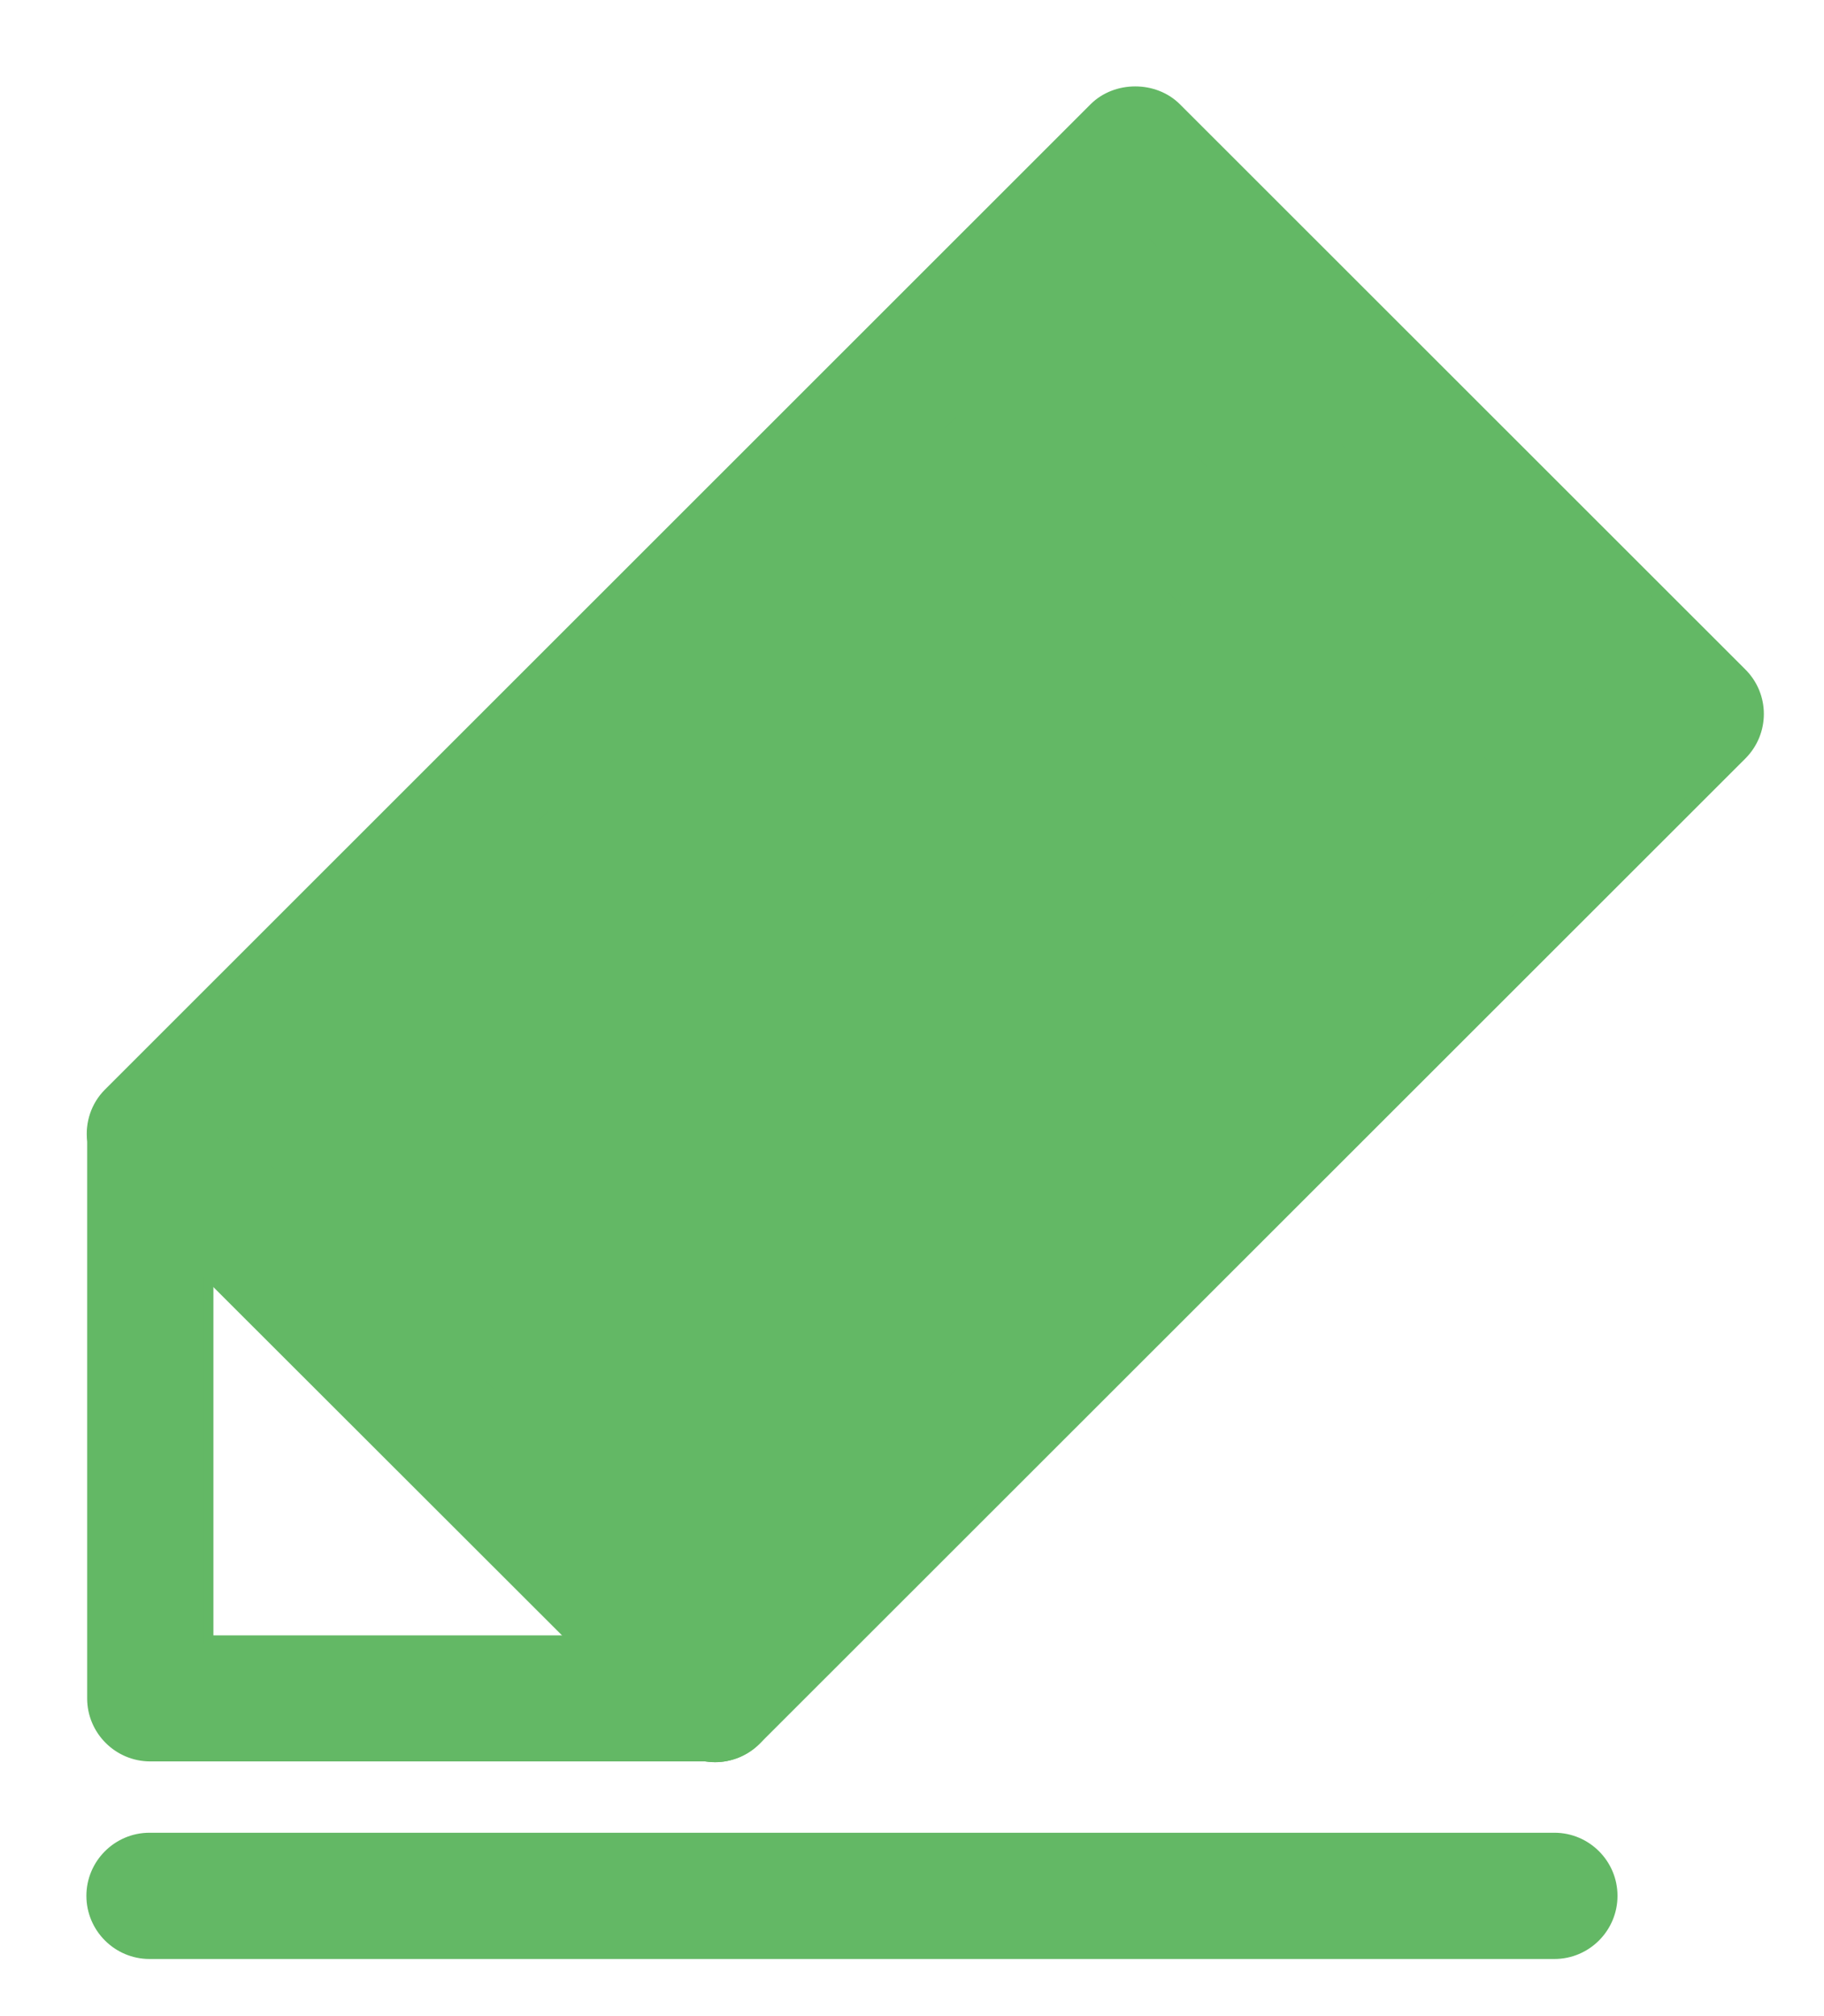 
<svg xmlns="http://www.w3.org/2000/svg" width="19" height="21" viewBox="0 0 19 21" fill="none">
<path d="M1.129 11.384C0.994 11.519 0.937 11.704 0.958 11.881V17.691C0.958 18.025 1.231 18.297 1.565 18.297H7.351C7.384 18.302 7.415 18.305 7.448 18.305C7.602 18.305 7.759 18.246 7.878 18.127L18.145 7.866C18.383 7.628 18.383 7.245 18.145 7.008L12.255 1.121C12.027 0.893 11.624 0.893 11.396 1.121L11.396 1.121L1.129 11.384ZM1.129 11.384L1.164 11.42M1.129 11.384L1.129 11.384L1.164 11.42M1.164 11.42C1.04 11.544 0.988 11.714 1.008 11.878L7.354 18.247C7.386 18.253 7.416 18.255 7.448 18.255C7.59 18.255 7.733 18.201 7.842 18.091L18.11 7.83C18.328 7.612 18.328 7.261 18.11 7.043L12.219 1.156C12.011 0.948 11.64 0.948 11.431 1.156L1.164 11.42ZM16.857 7.437L7.205 17.084H2.173V12.055L11.825 2.41L16.857 7.437Z" fill="#63B865" stroke="#63B865" stroke-width="0.1"/>
<path d="M10.509 2.866L10.474 2.831L10.438 2.866L9.65 3.654L9.615 3.689L9.65 3.725L15.541 9.612L15.576 9.647L15.611 9.612L16.4 8.824L16.435 8.789L16.4 8.753L10.509 2.866Z" fill="#63B865" stroke="#63B865" stroke-width="0.1"/>
<path d="M1.136 12.25L1.136 12.25L7.019 18.127C7.019 18.127 7.019 18.127 7.019 18.127C7.138 18.245 7.292 18.305 7.448 18.305C7.602 18.305 7.759 18.245 7.877 18.127C8.115 17.889 8.115 17.506 7.877 17.269L7.877 17.269L1.994 11.392C1.994 11.392 1.994 11.392 1.994 11.392C1.757 11.154 1.373 11.154 1.136 11.392C0.898 11.629 0.898 12.012 1.136 12.25Z" fill="#63B865" stroke="#63B865" stroke-width="0.1"/>
<path d="M1.557 20.355H16.192C16.527 20.355 16.799 20.082 16.799 19.747C16.799 19.413 16.527 19.14 16.192 19.14H1.557C1.223 19.14 0.95 19.413 0.95 19.747C0.95 20.082 1.223 20.355 1.557 20.355Z" fill="#63B865" stroke="#63B865" stroke-width="0.1"/>
</svg>